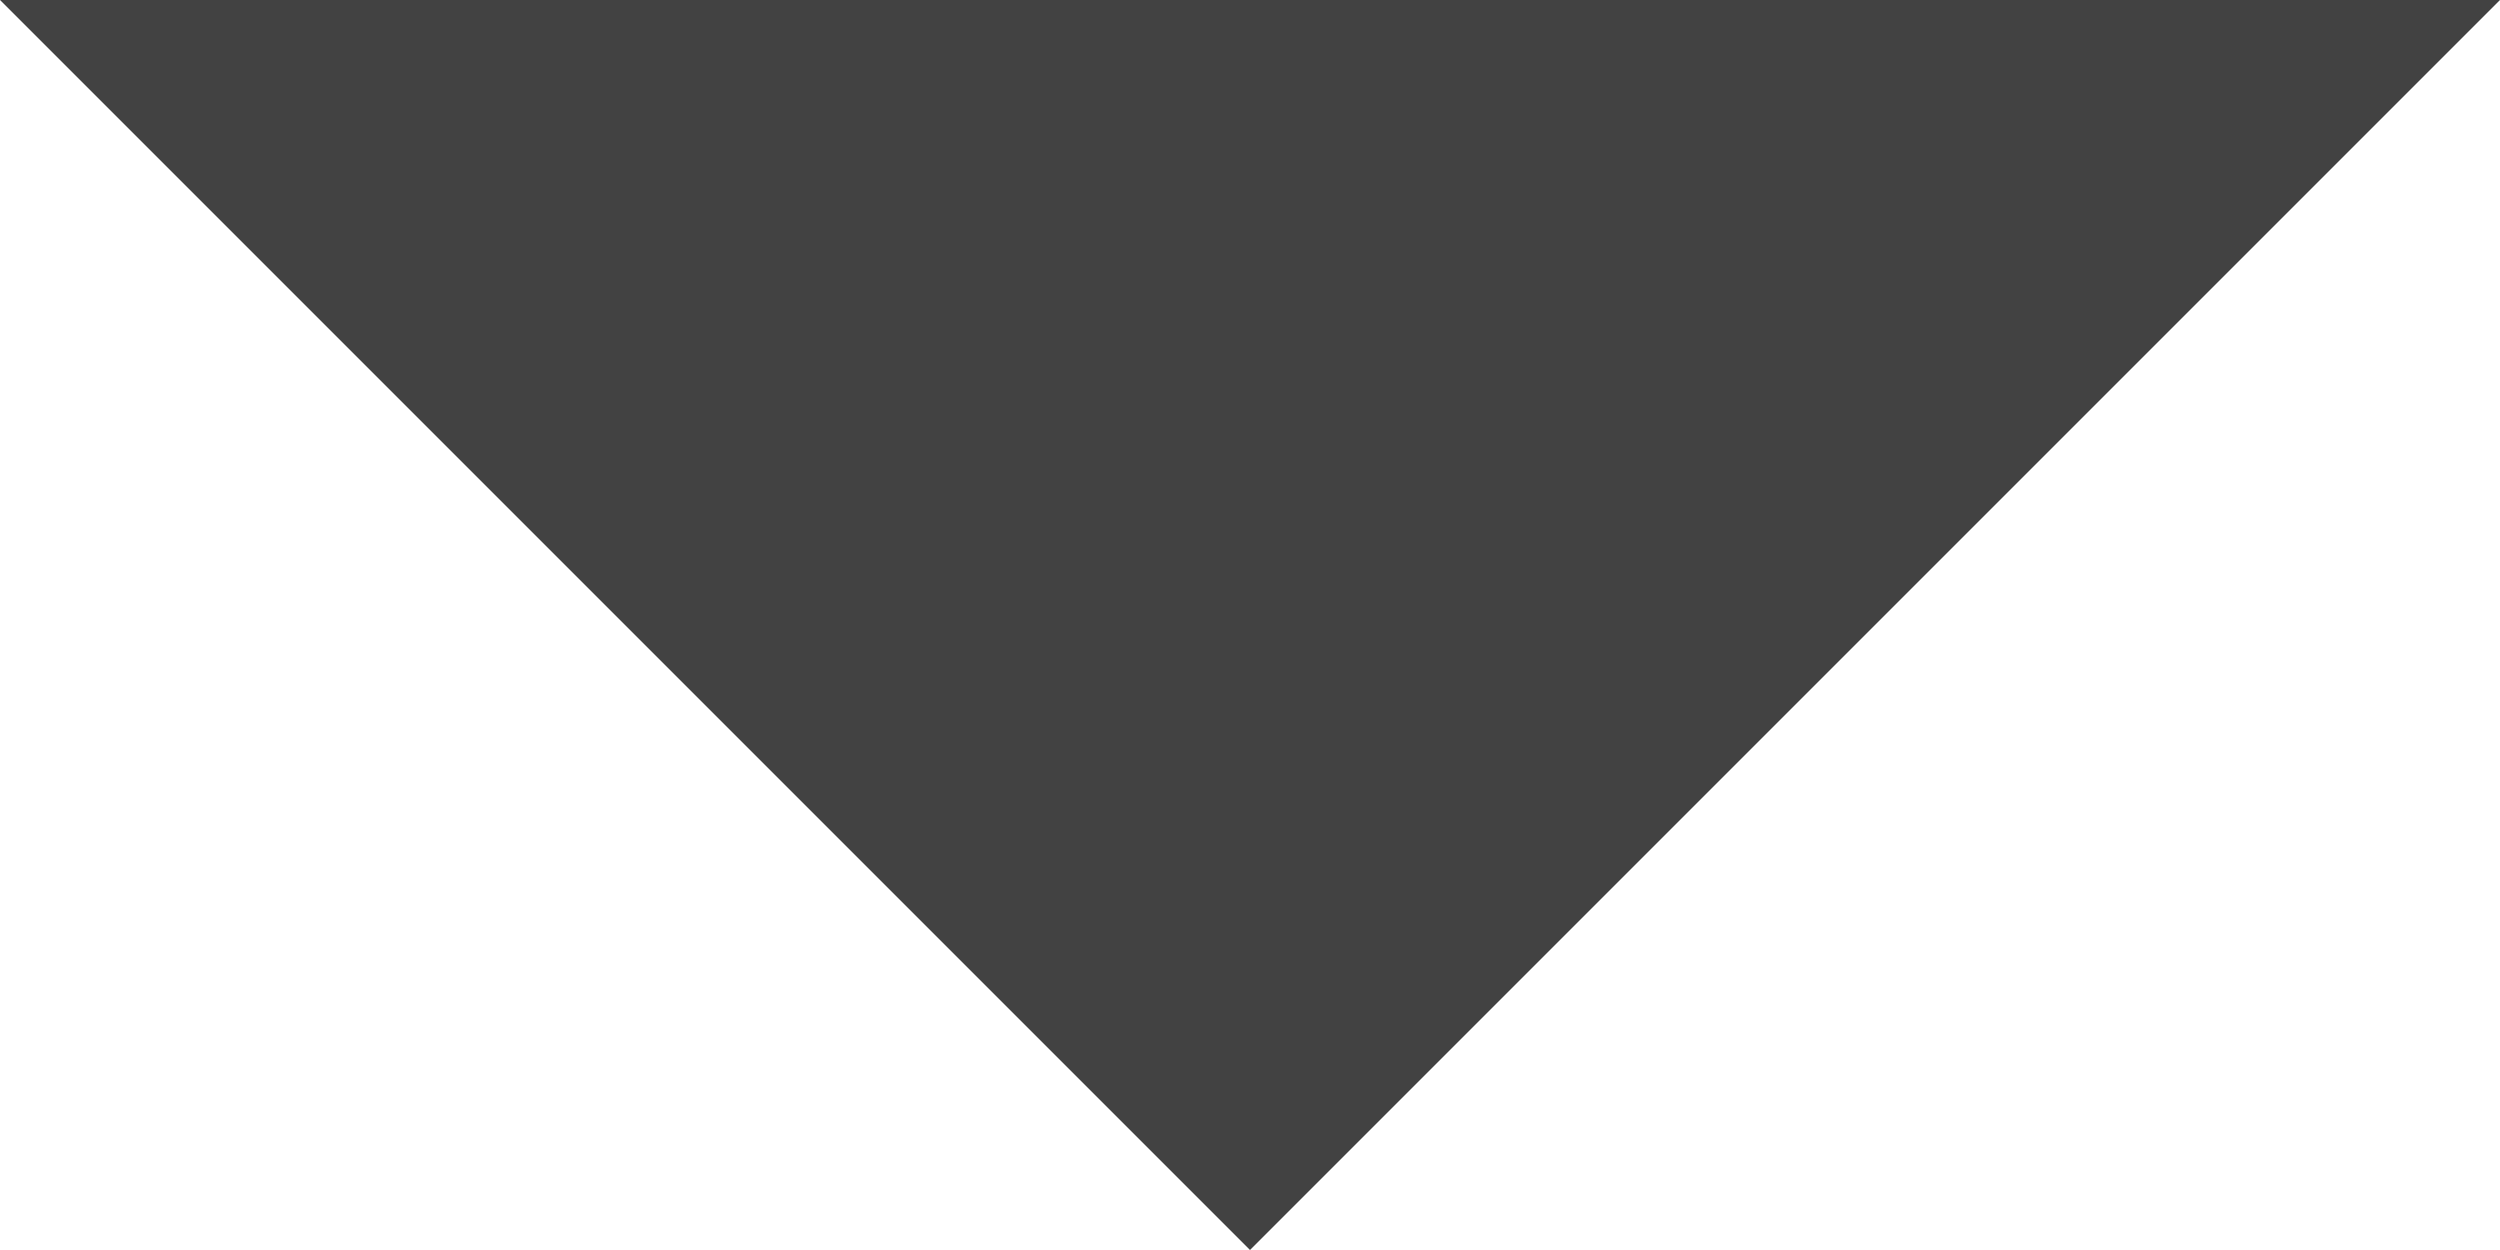 <svg id="drop-down-arrow" xmlns="http://www.w3.org/2000/svg" width="16.37" height="8.185" viewBox="0 0 16.37 8.185">
    <g id="arrow-drop-down">
        <path id="Path_18685" data-name="Path 18685" d="M0,63.75l8.185,8.185L16.37,63.75Z"
              transform="translate(0 -63.75)" fill="#424242"/>
    </g>
</svg>
